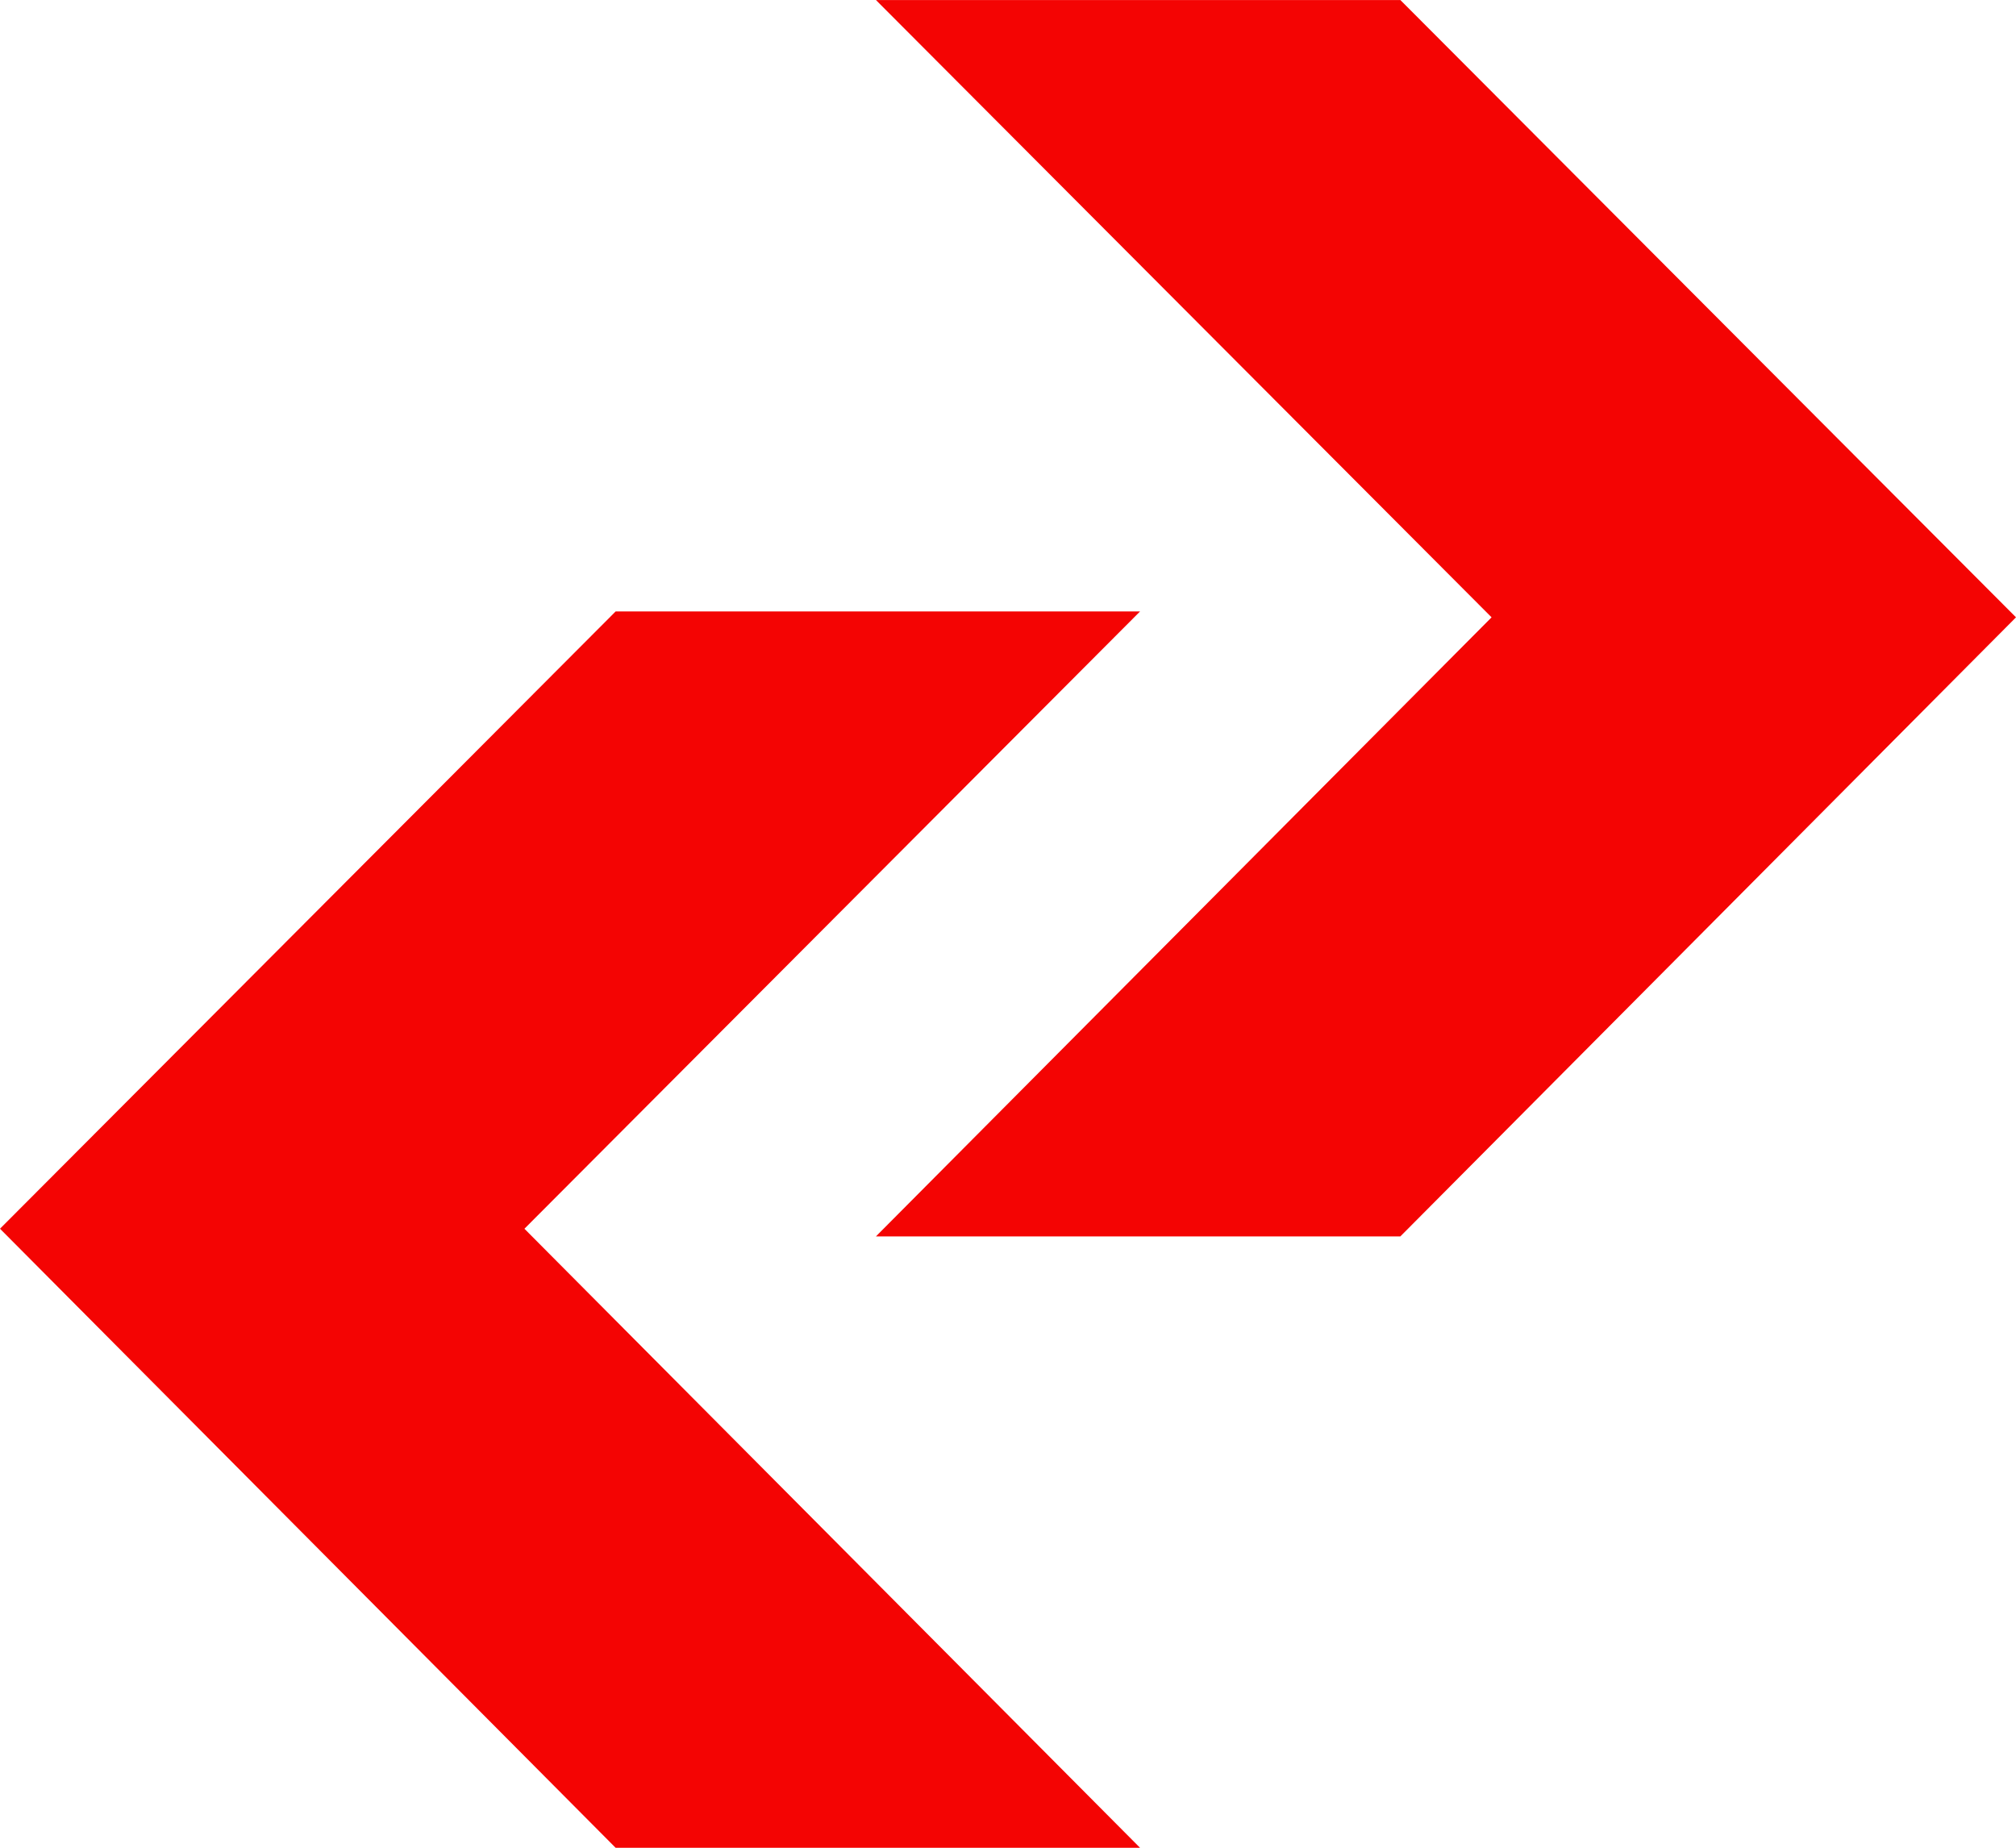 <svg xmlns="http://www.w3.org/2000/svg" width="188.797" height="173.067" viewBox="0 0 188.797 173.067">
  <g id="sign" transform="translate(0 -1743.762)">
    <path id="Path_5" data-name="Path 5" d="M117.668-302l57.653,57.818L117.668-186.2H68.556l57.653-57.982L68.556-302Z" transform="translate(13.476 2045.765)" fill="#f40403"/>
    <path id="Path_6" data-name="Path 6" d="M126.209-302,68.556-244.185,126.209-186.2h49.112l-57.653-57.982L175.321-302Z" transform="translate(-68.556 2103.032)" fill="#f40403"/>
  </g>
</svg>
